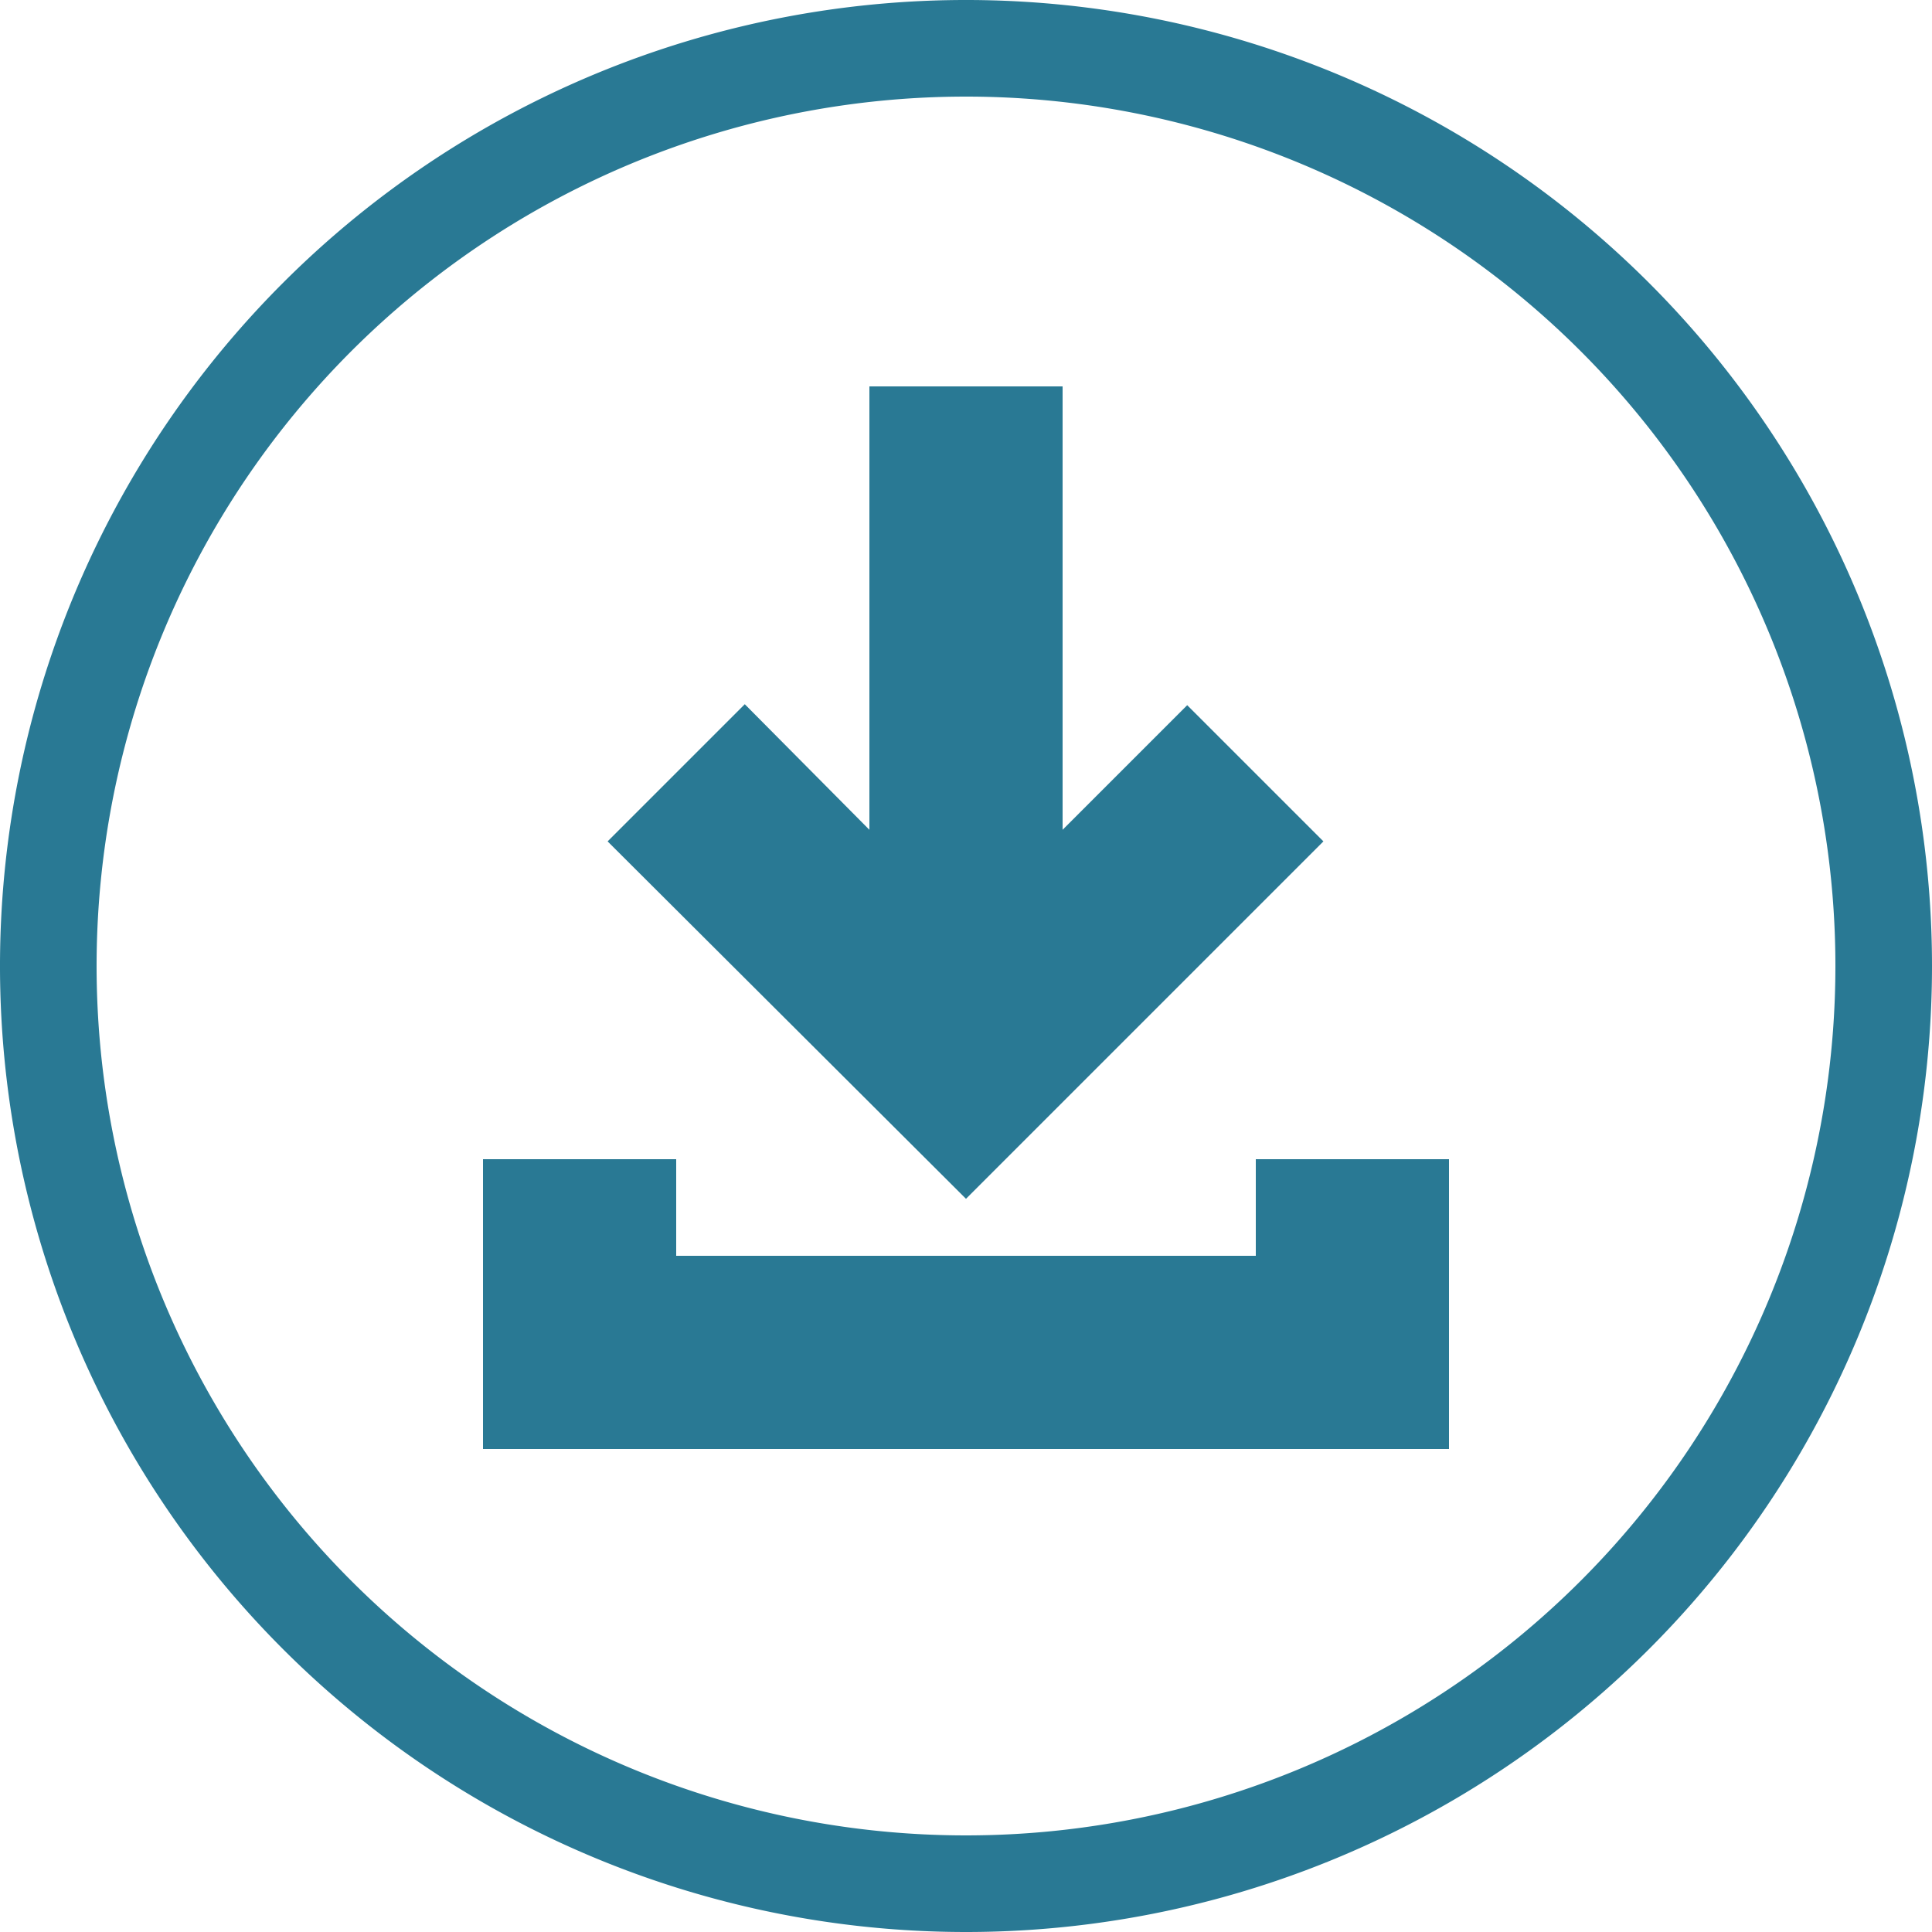 <svg xmlns="http://www.w3.org/2000/svg" width="20" height="20" viewBox="0 0 20 20"><defs><style>.xui-icon-fill-color-primary-blue{fill:#297994;}</style></defs><path class="xui-icon-fill-color-primary-blue" d="M10,20A10,10,0,1,1,20,10,10,10,0,0,1,10,20ZM10,1a9,9,0,1,0,9,9A9,9,0,0,0,10,1Zm5,14H5V12H7v1h6V12h2Zm-5-2.59L6.29,8.71,7.71,7.29,9,8.59V4h2V8.59l1.29-1.29,1.41,1.41Z"/></svg>
